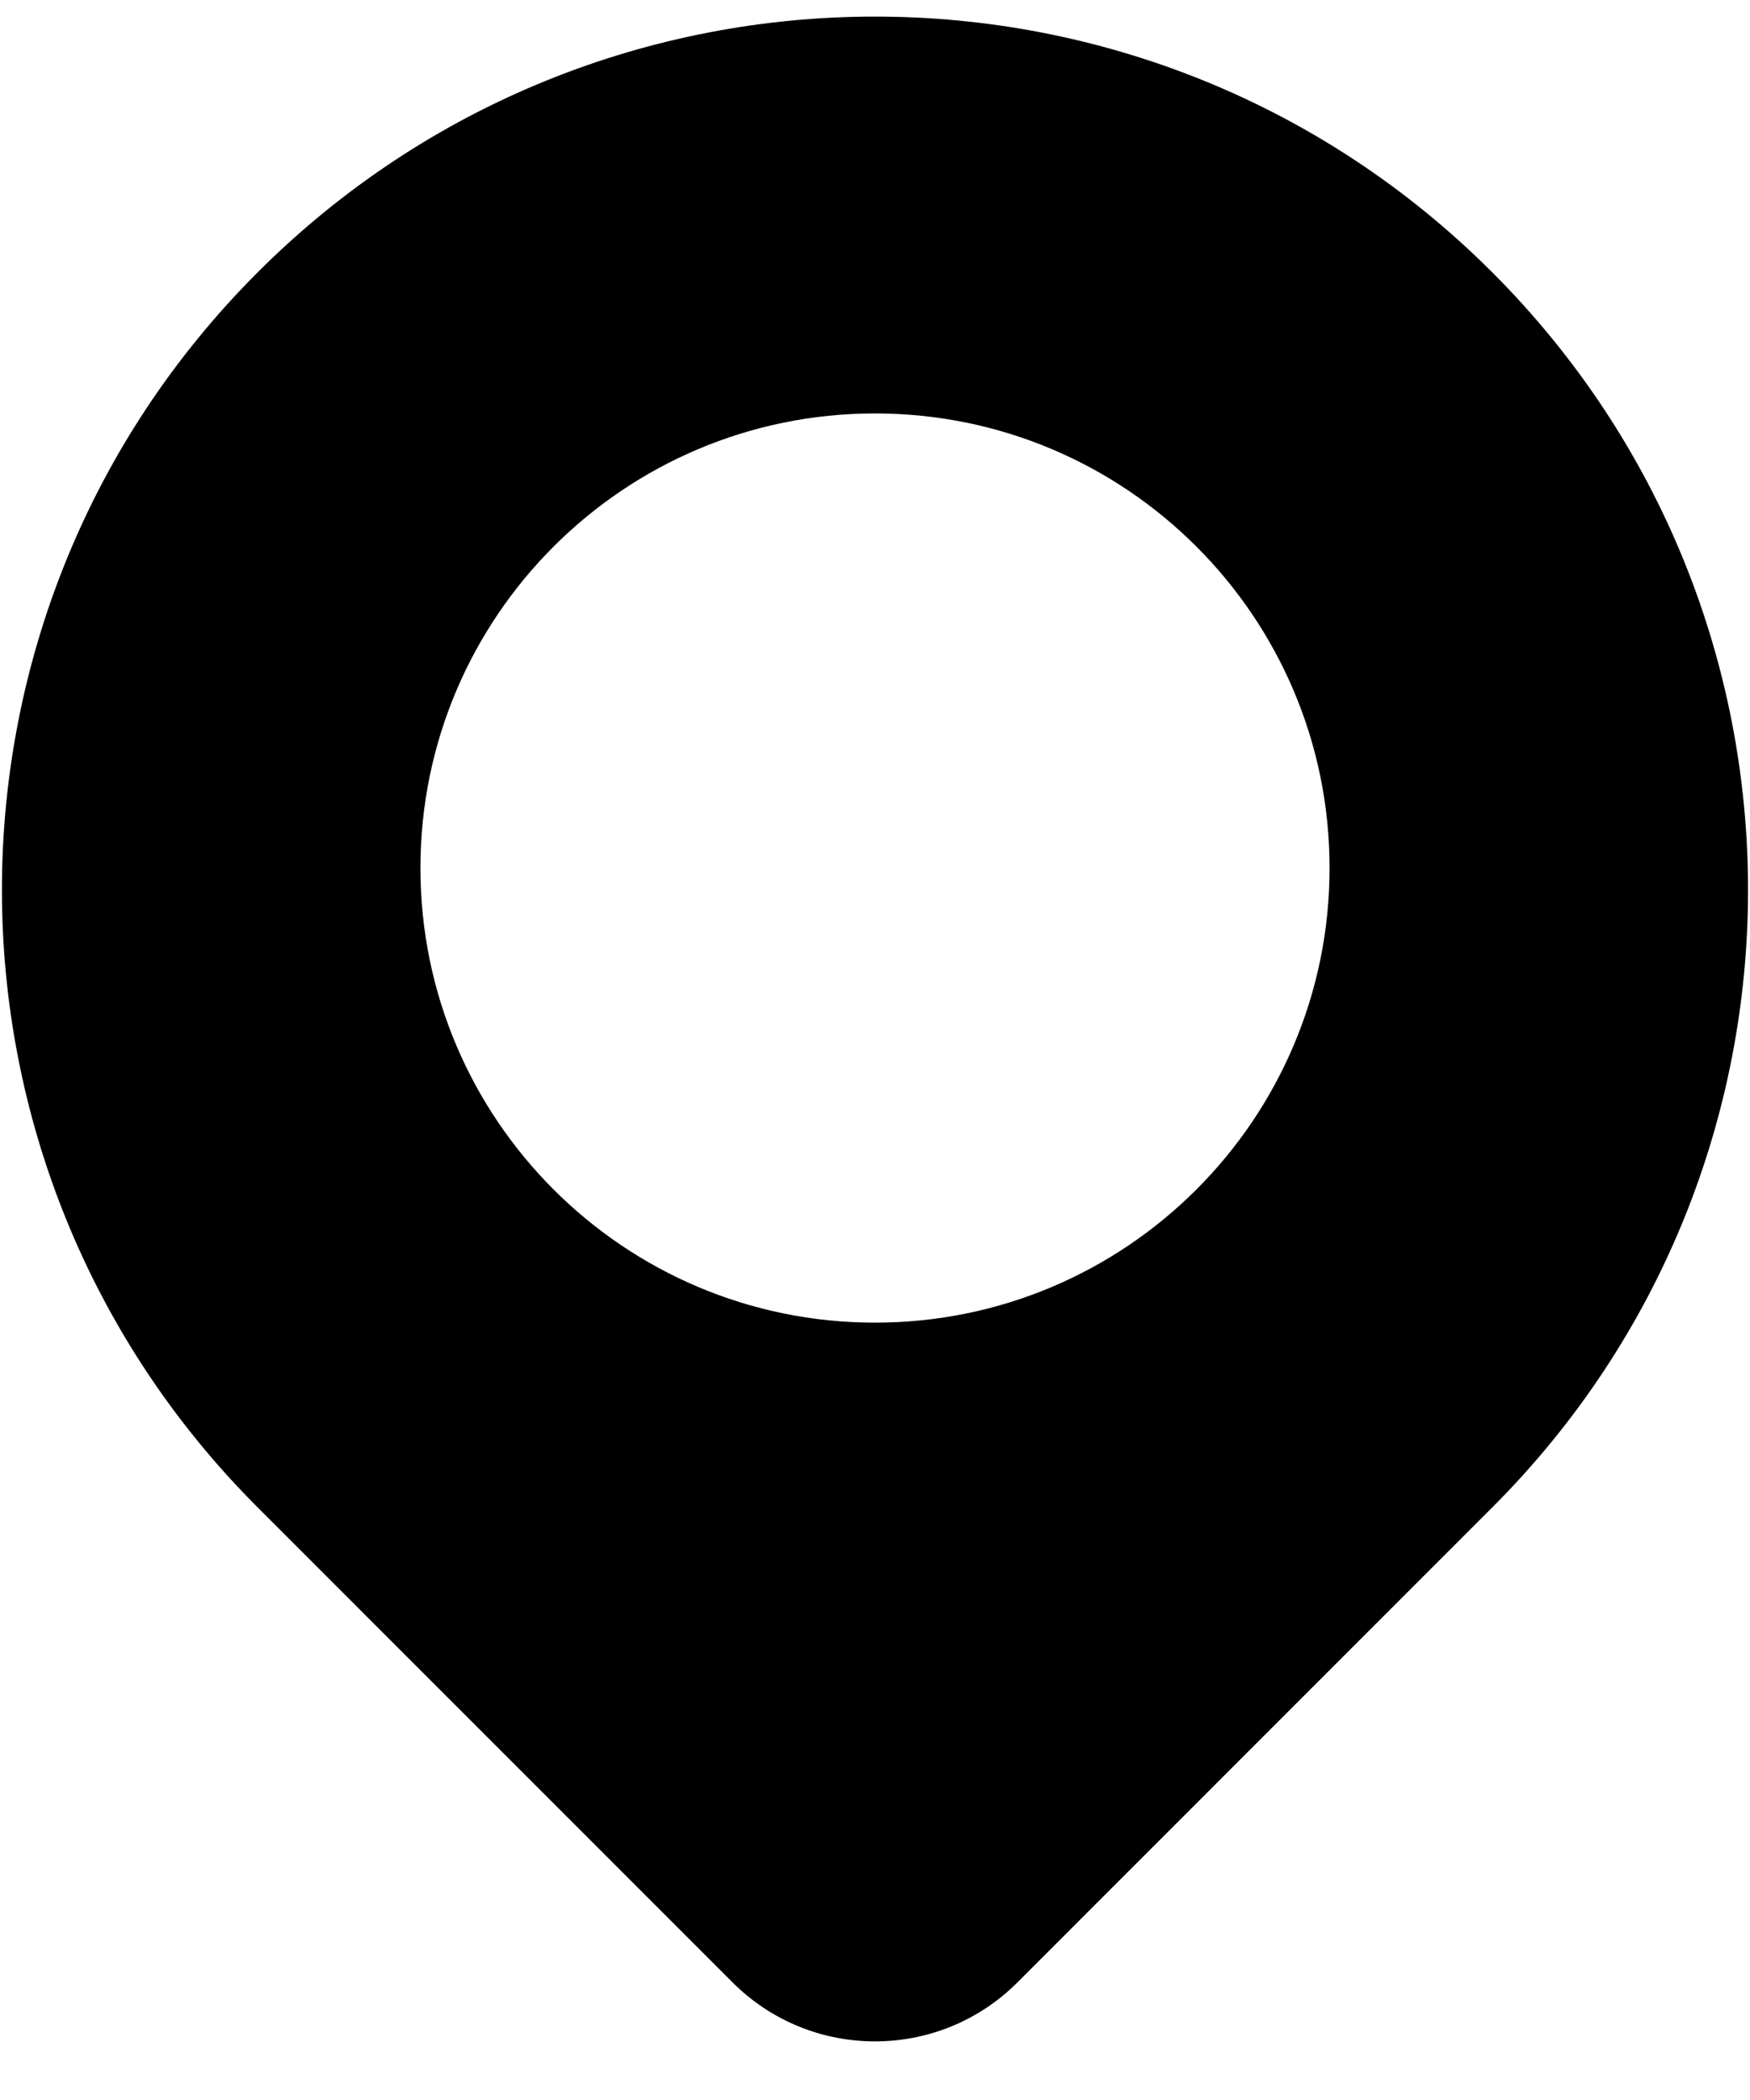 <svg width="20" height="24" viewBox="0 0 20 24" fill="none" xmlns="http://www.w3.org/2000/svg">
<path fill-rule="evenodd" clip-rule="evenodd" d="M17.055 3.113C20.952 7.011 20.952 13.33 17.055 17.227L11.628 22.656C10.729 23.555 9.271 23.555 8.372 22.656L2.944 17.227C-0.952 13.33 -0.952 7.011 2.944 3.113C6.841 -0.785 13.159 -0.785 17.055 3.113ZM10 15.116C12.869 15.116 15.195 12.79 15.195 9.92C15.195 7.051 12.869 4.725 10 4.725C7.131 4.725 4.805 7.051 4.805 9.92C4.805 12.79 7.131 15.116 10 15.116Z" fill="currentColor"/>
</svg>
